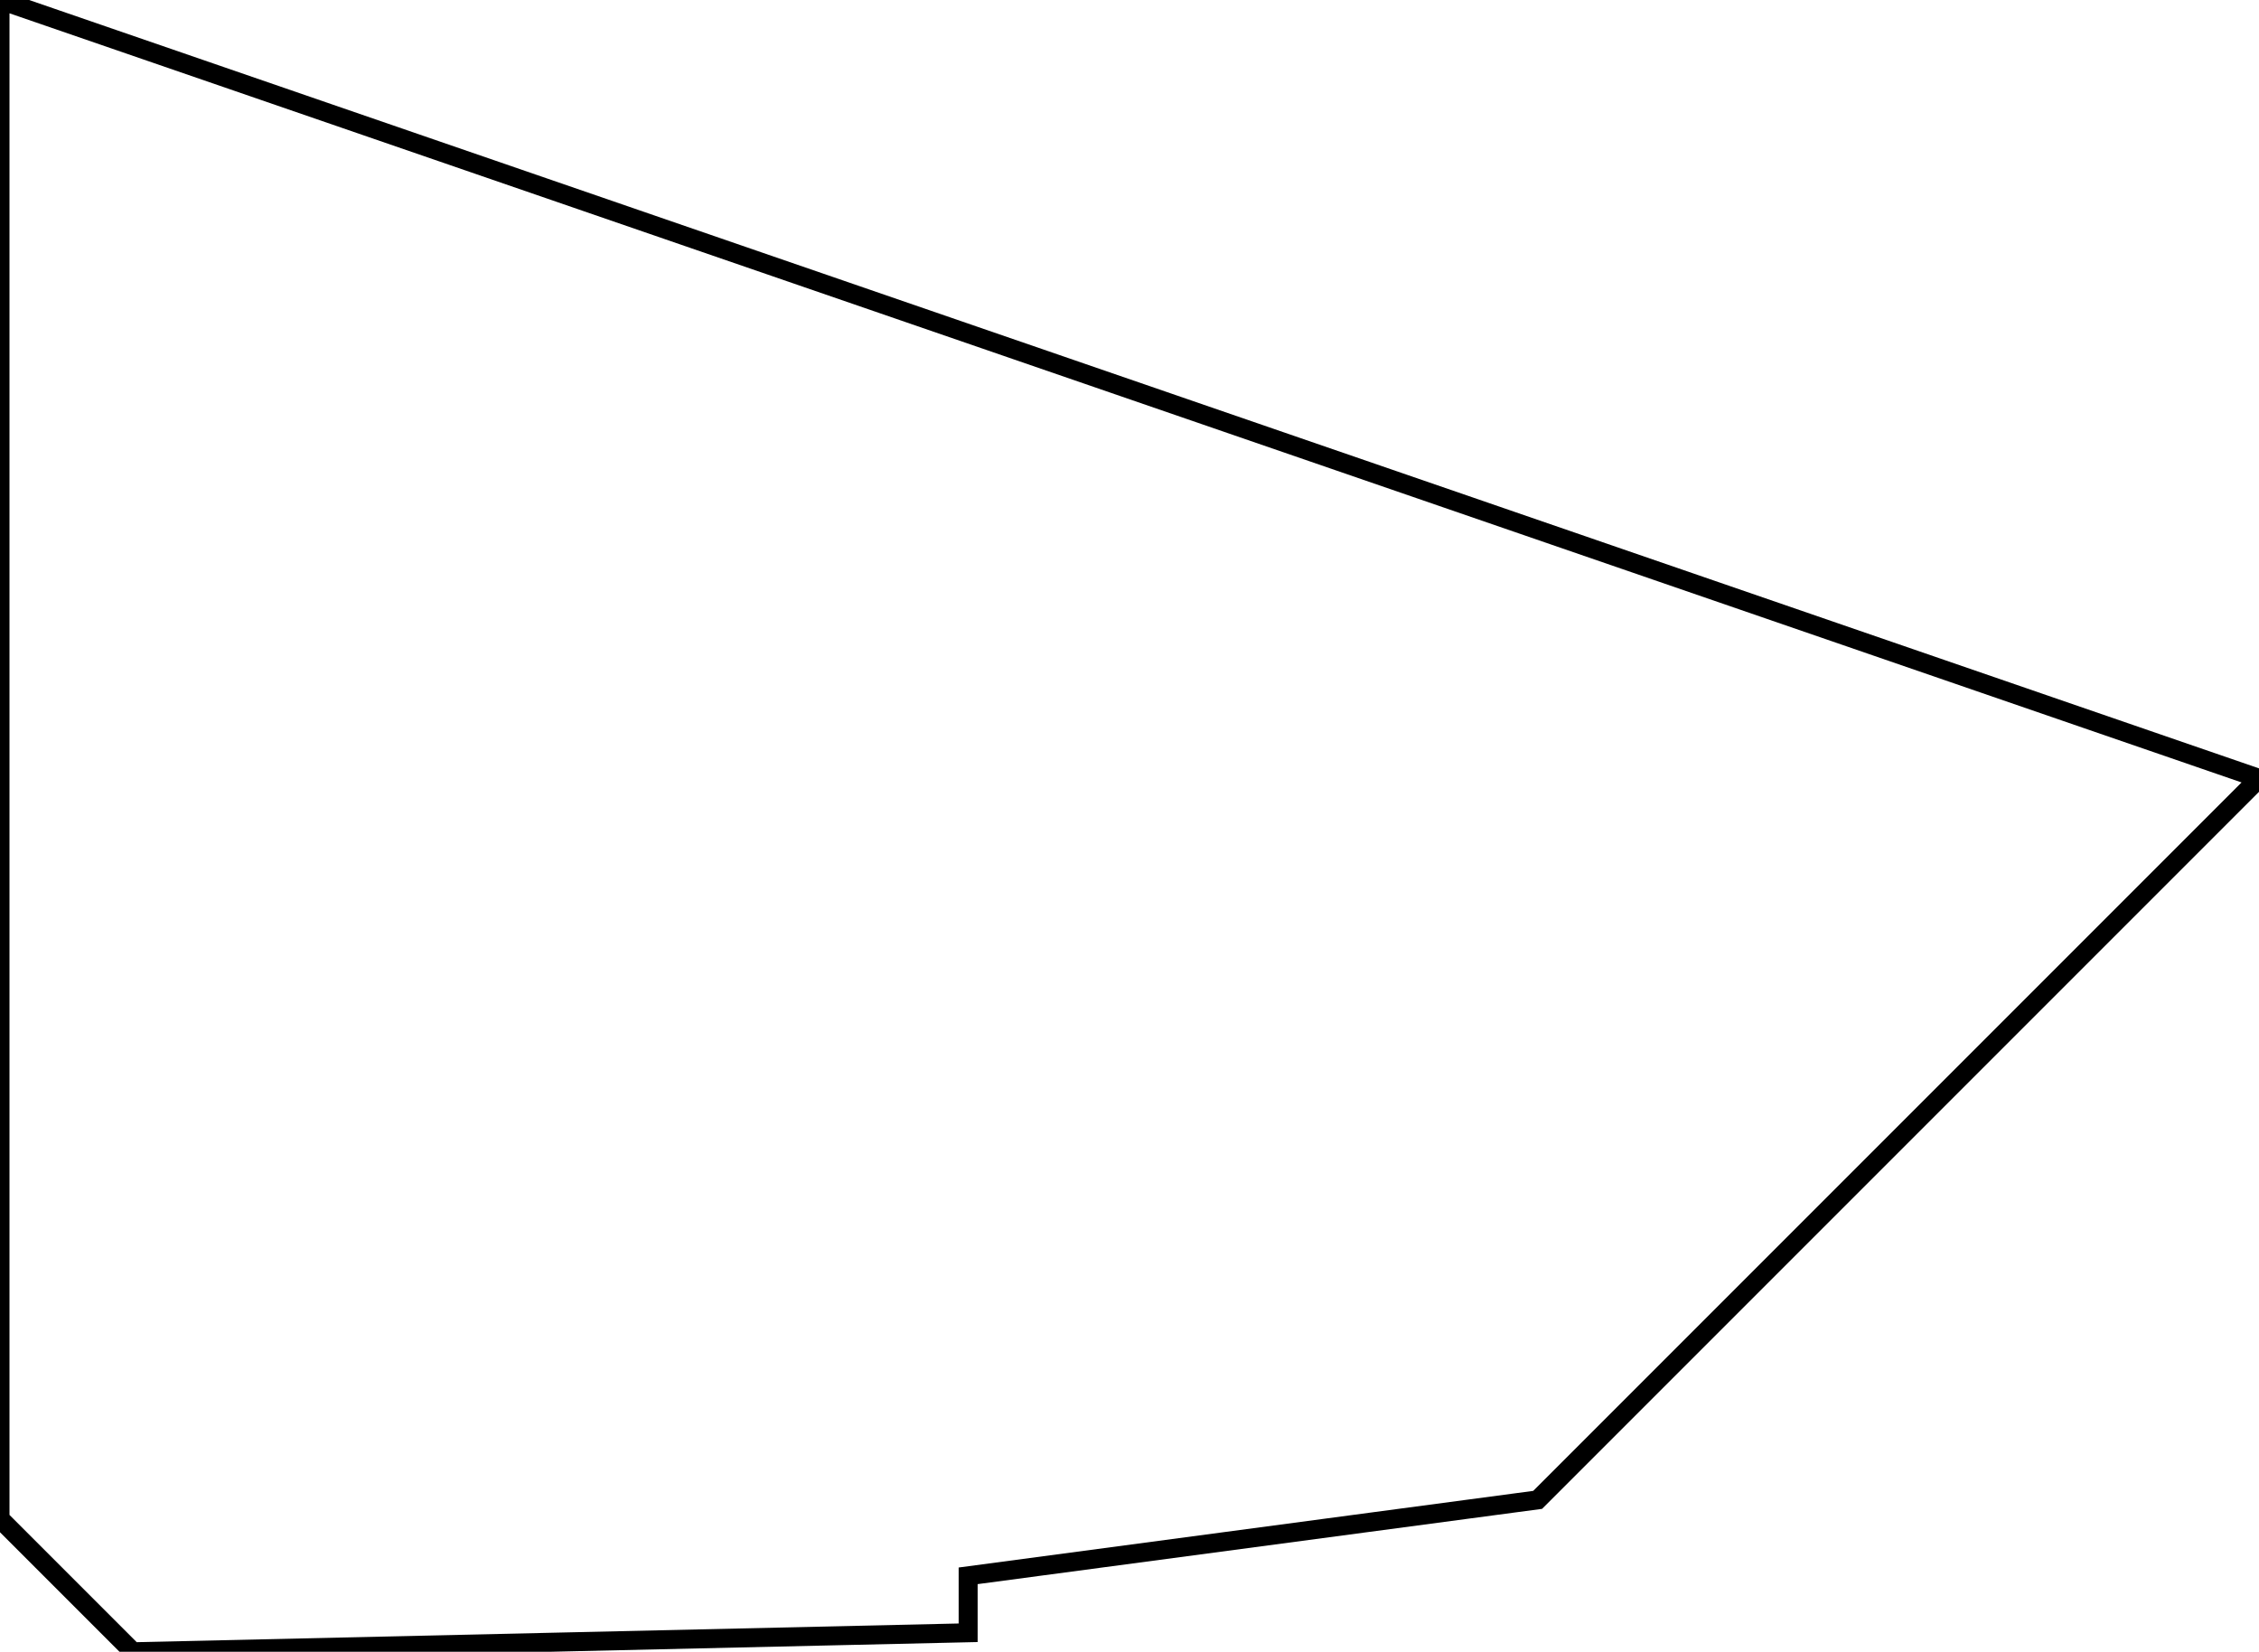 <?xml version="1.0"?>
<svg xmlns="http://www.w3.org/2000/svg" xmlns:lc="https://librecad.org" xmlns:xlink="http://www.w3.org/1999/xlink" width="119mm" height="87mm" viewBox="0 0 119 87">
    <g lc:layername="profile_01" lc:is_locked="false" lc:is_construction="false" fill="none" stroke="black" stroke-width="1">
        <path d="M7,87 L51,86 L51,83 L81,79 L119,41 L0,0 L0,80 L7,87 Z "/>
    </g>
</svg>
